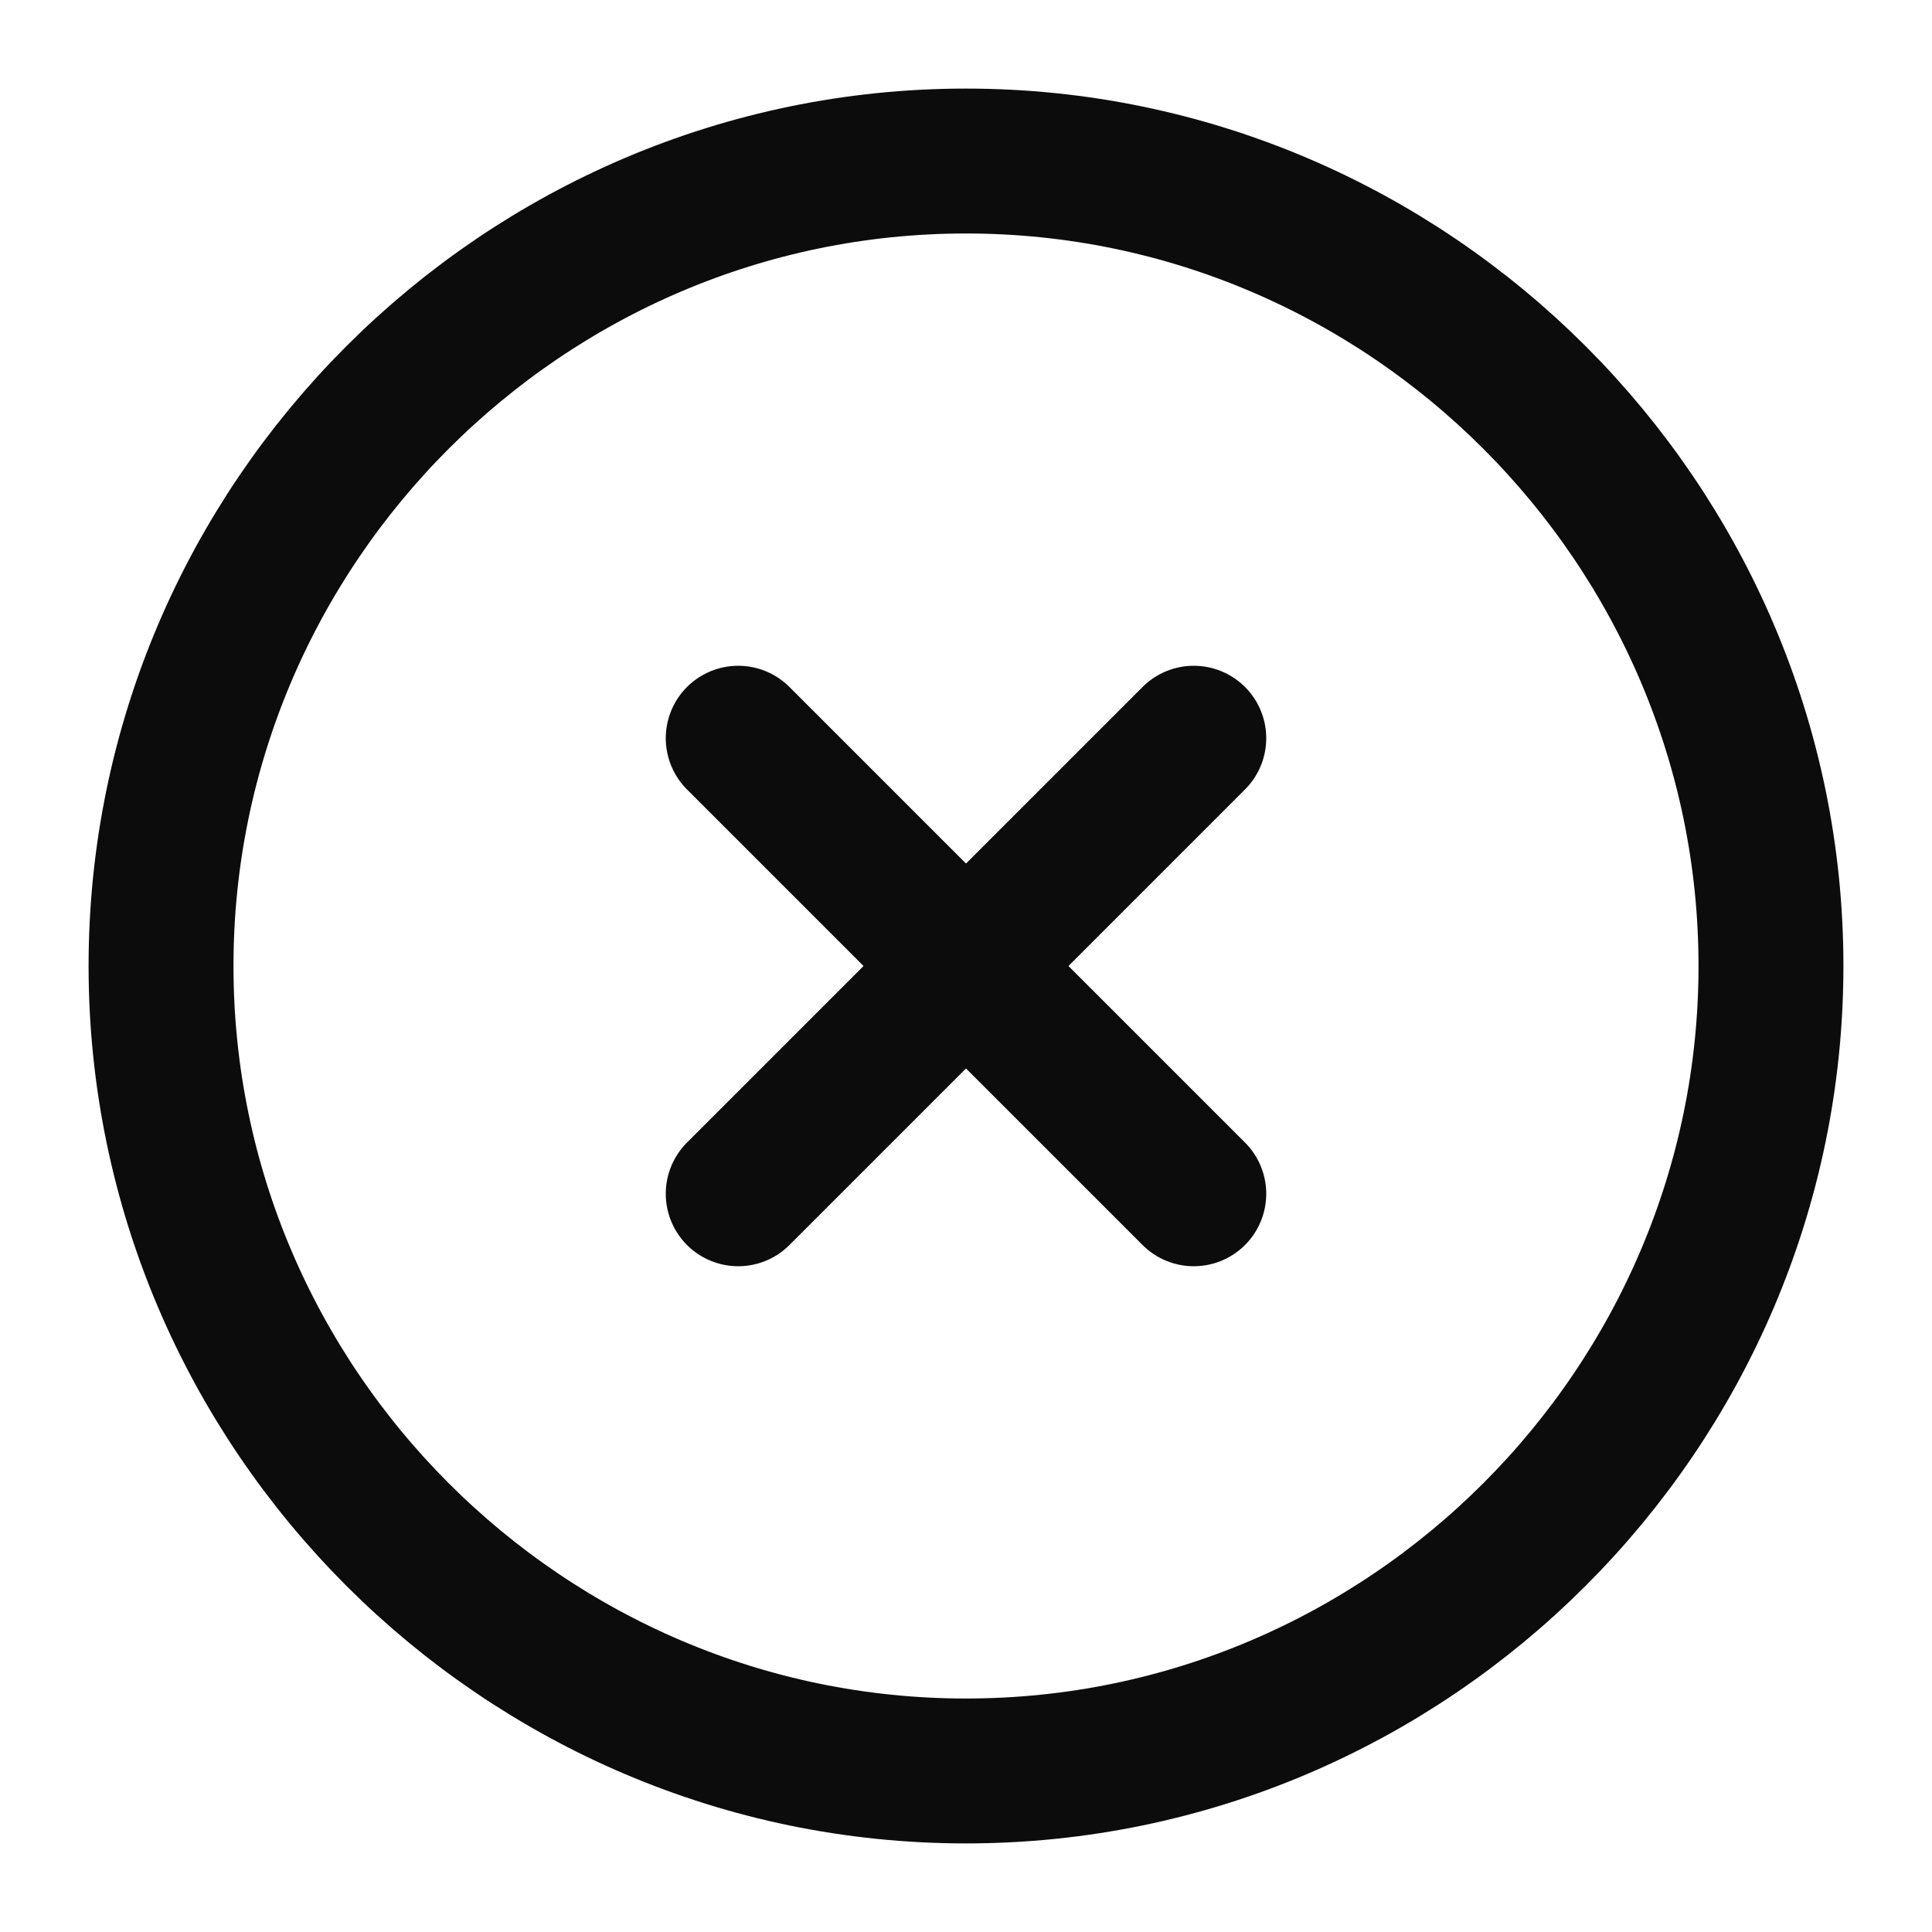 <svg width="20" height="20" viewBox="0 0 20 20" fill="none" xmlns="http://www.w3.org/2000/svg">
<path d="M10 18.333C14.583 18.333 18.333 14.583 18.333 10C18.333 5.417 14.583 1.667 10 1.667C5.417 1.667 1.667 5.417 1.667 10C1.667 14.583 5.417 18.333 10 18.333Z" stroke="#0c0c0c" stroke-width="1.5" stroke-linecap="round" stroke-linejoin="round"/>
<path d="M7.642 12.358L12.358 7.642" stroke="#0c0c0c" stroke-width="1.5" stroke-linecap="round" stroke-linejoin="round"/>
<path d="M12.358 12.358L7.642 7.642" stroke="#0c0c0c" stroke-width="1.5" stroke-linecap="round" stroke-linejoin="round"/>
</svg>
